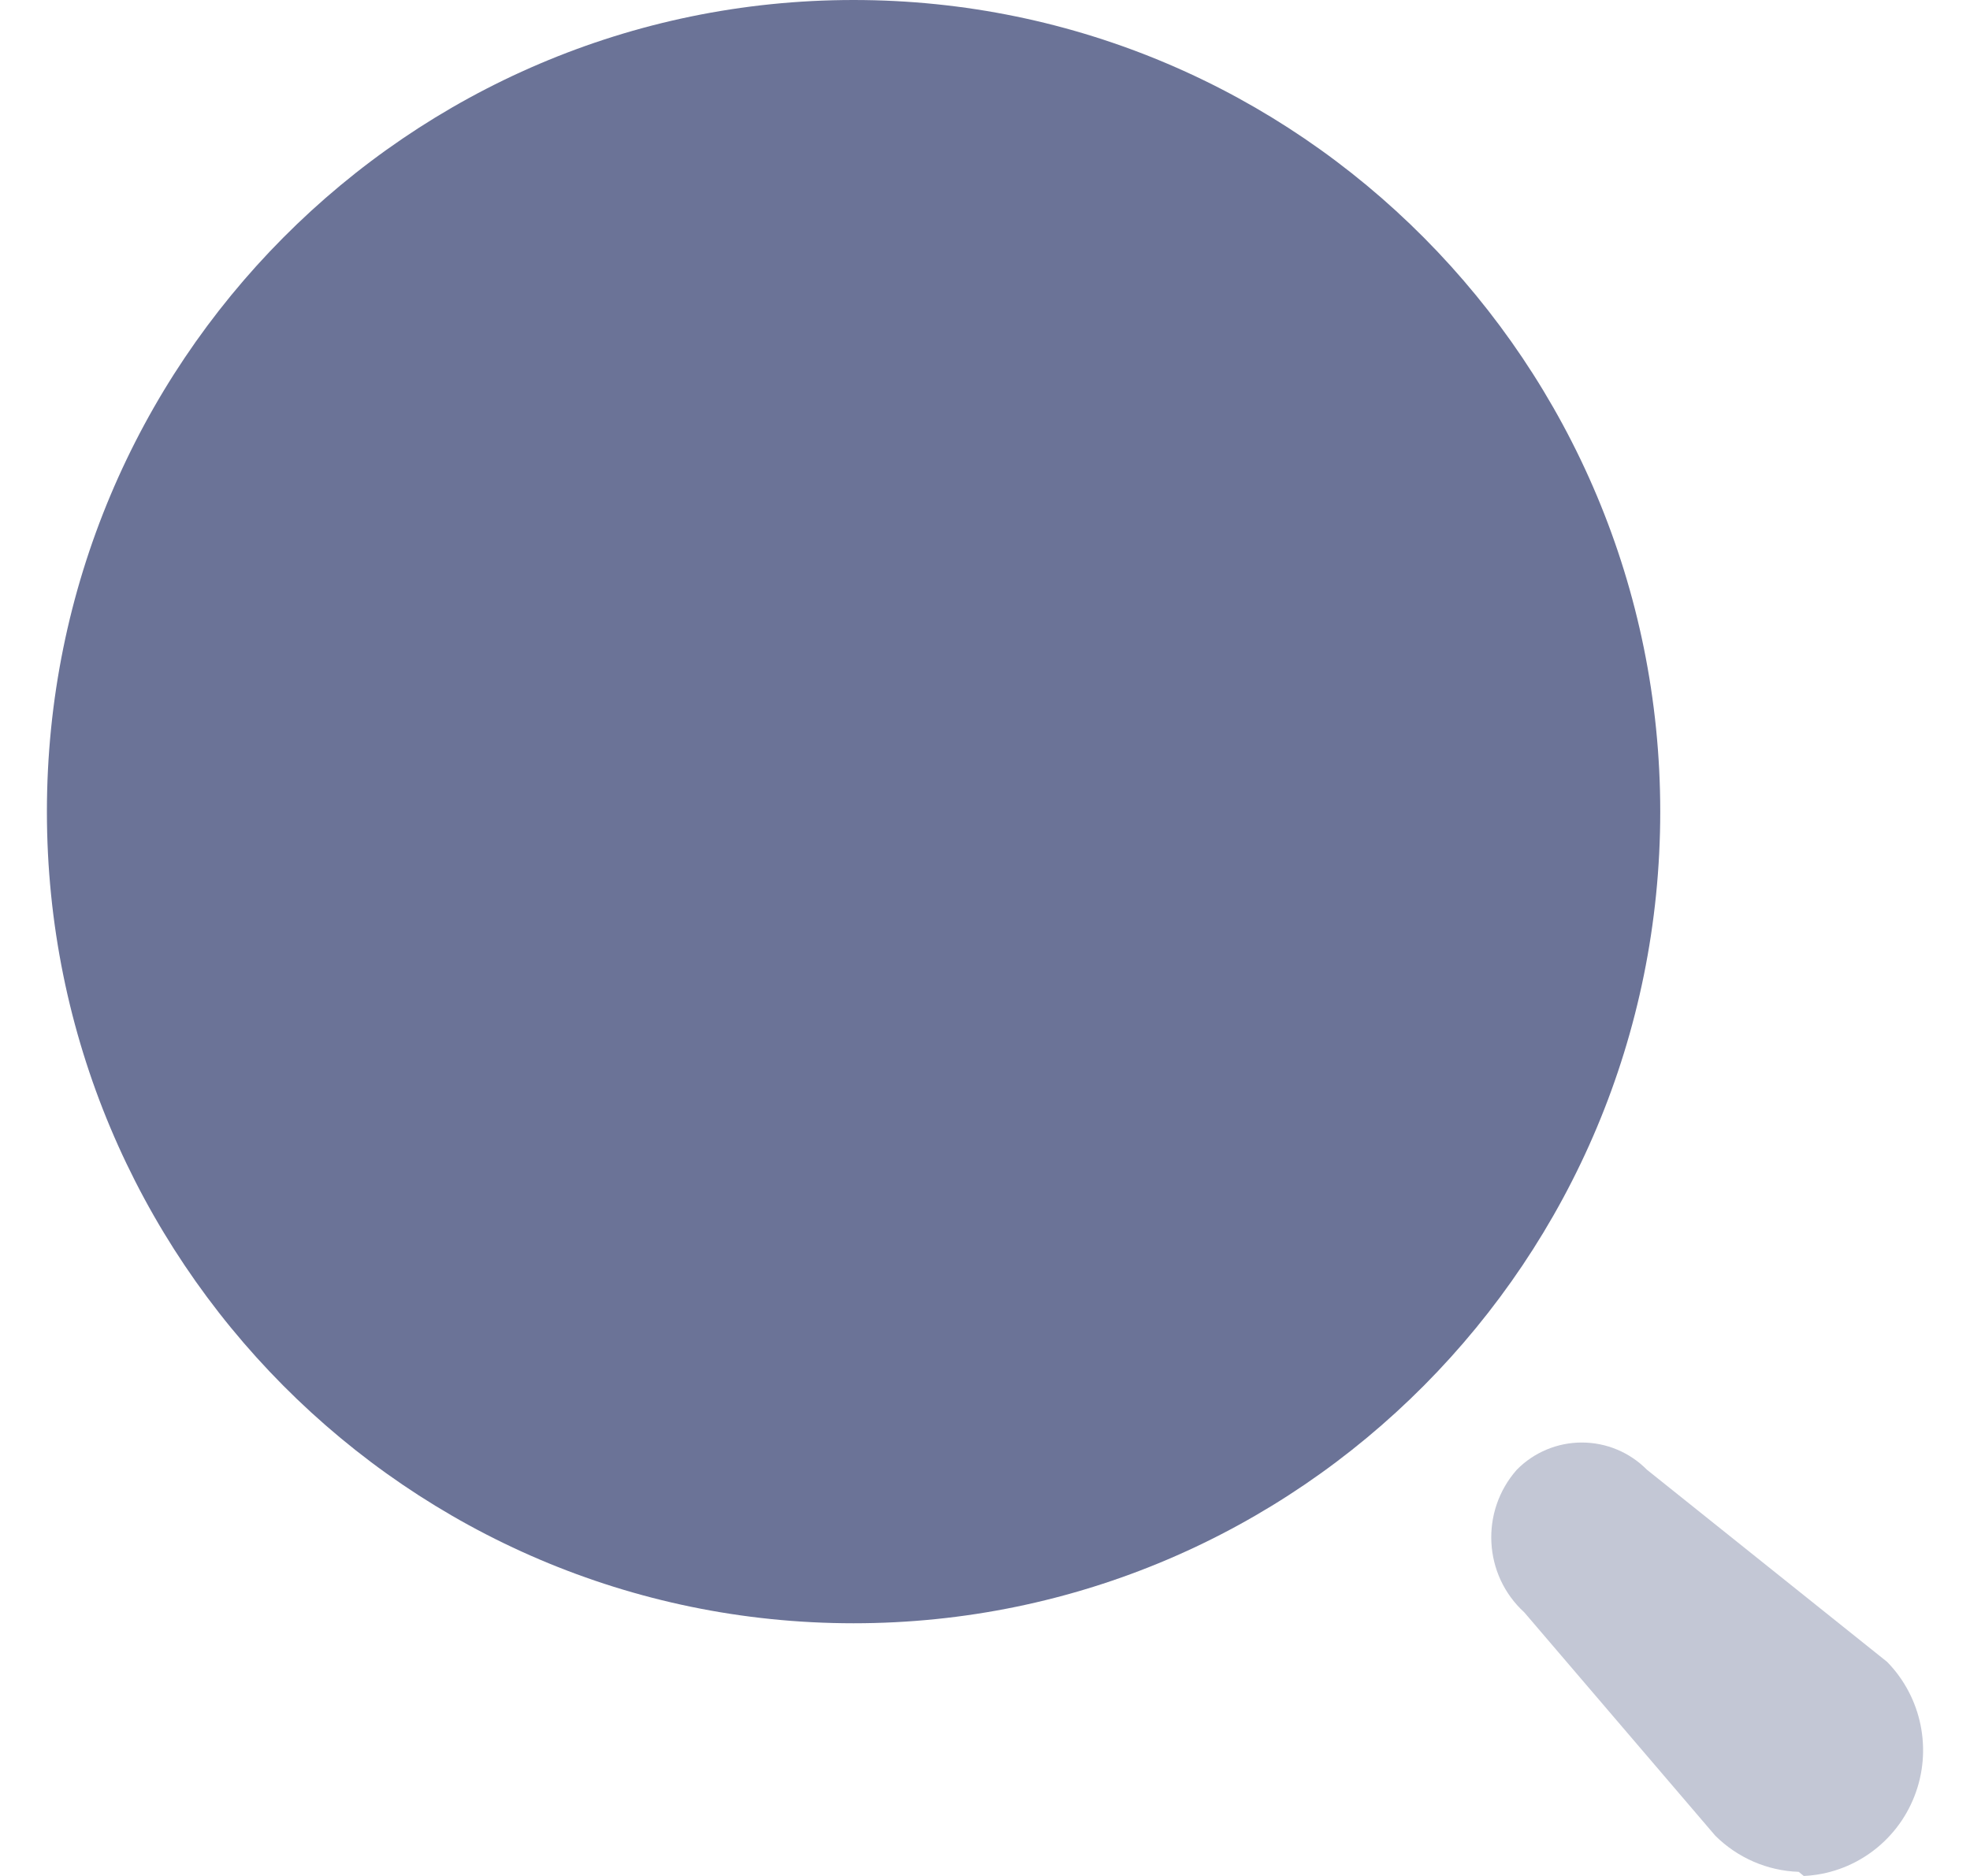 <svg width="21" height="20" viewBox="0 0 21 20" fill="none" xmlns="http://www.w3.org/2000/svg">
<path d="M9.099 17.306C13.848 17.306 17.698 13.432 17.698 8.653C17.698 3.874 13.848 0 9.099 0C4.35 0 0.5 3.874 0.5 8.653C0.5 13.432 4.35 17.306 9.099 17.306Z" fill="#6B7397"/>
<path opacity="0.4" d="M19.174 19.956C18.84 19.945 18.523 19.807 18.285 19.571L16.249 17.19C15.812 16.791 15.777 16.113 16.169 15.669C16.352 15.483 16.602 15.379 16.862 15.379C17.123 15.379 17.372 15.483 17.556 15.669L20.117 17.718C20.486 18.096 20.6 18.657 20.408 19.149C20.216 19.642 19.753 19.976 19.228 20L19.174 19.956Z" fill="#6B7397"/>
</svg>
